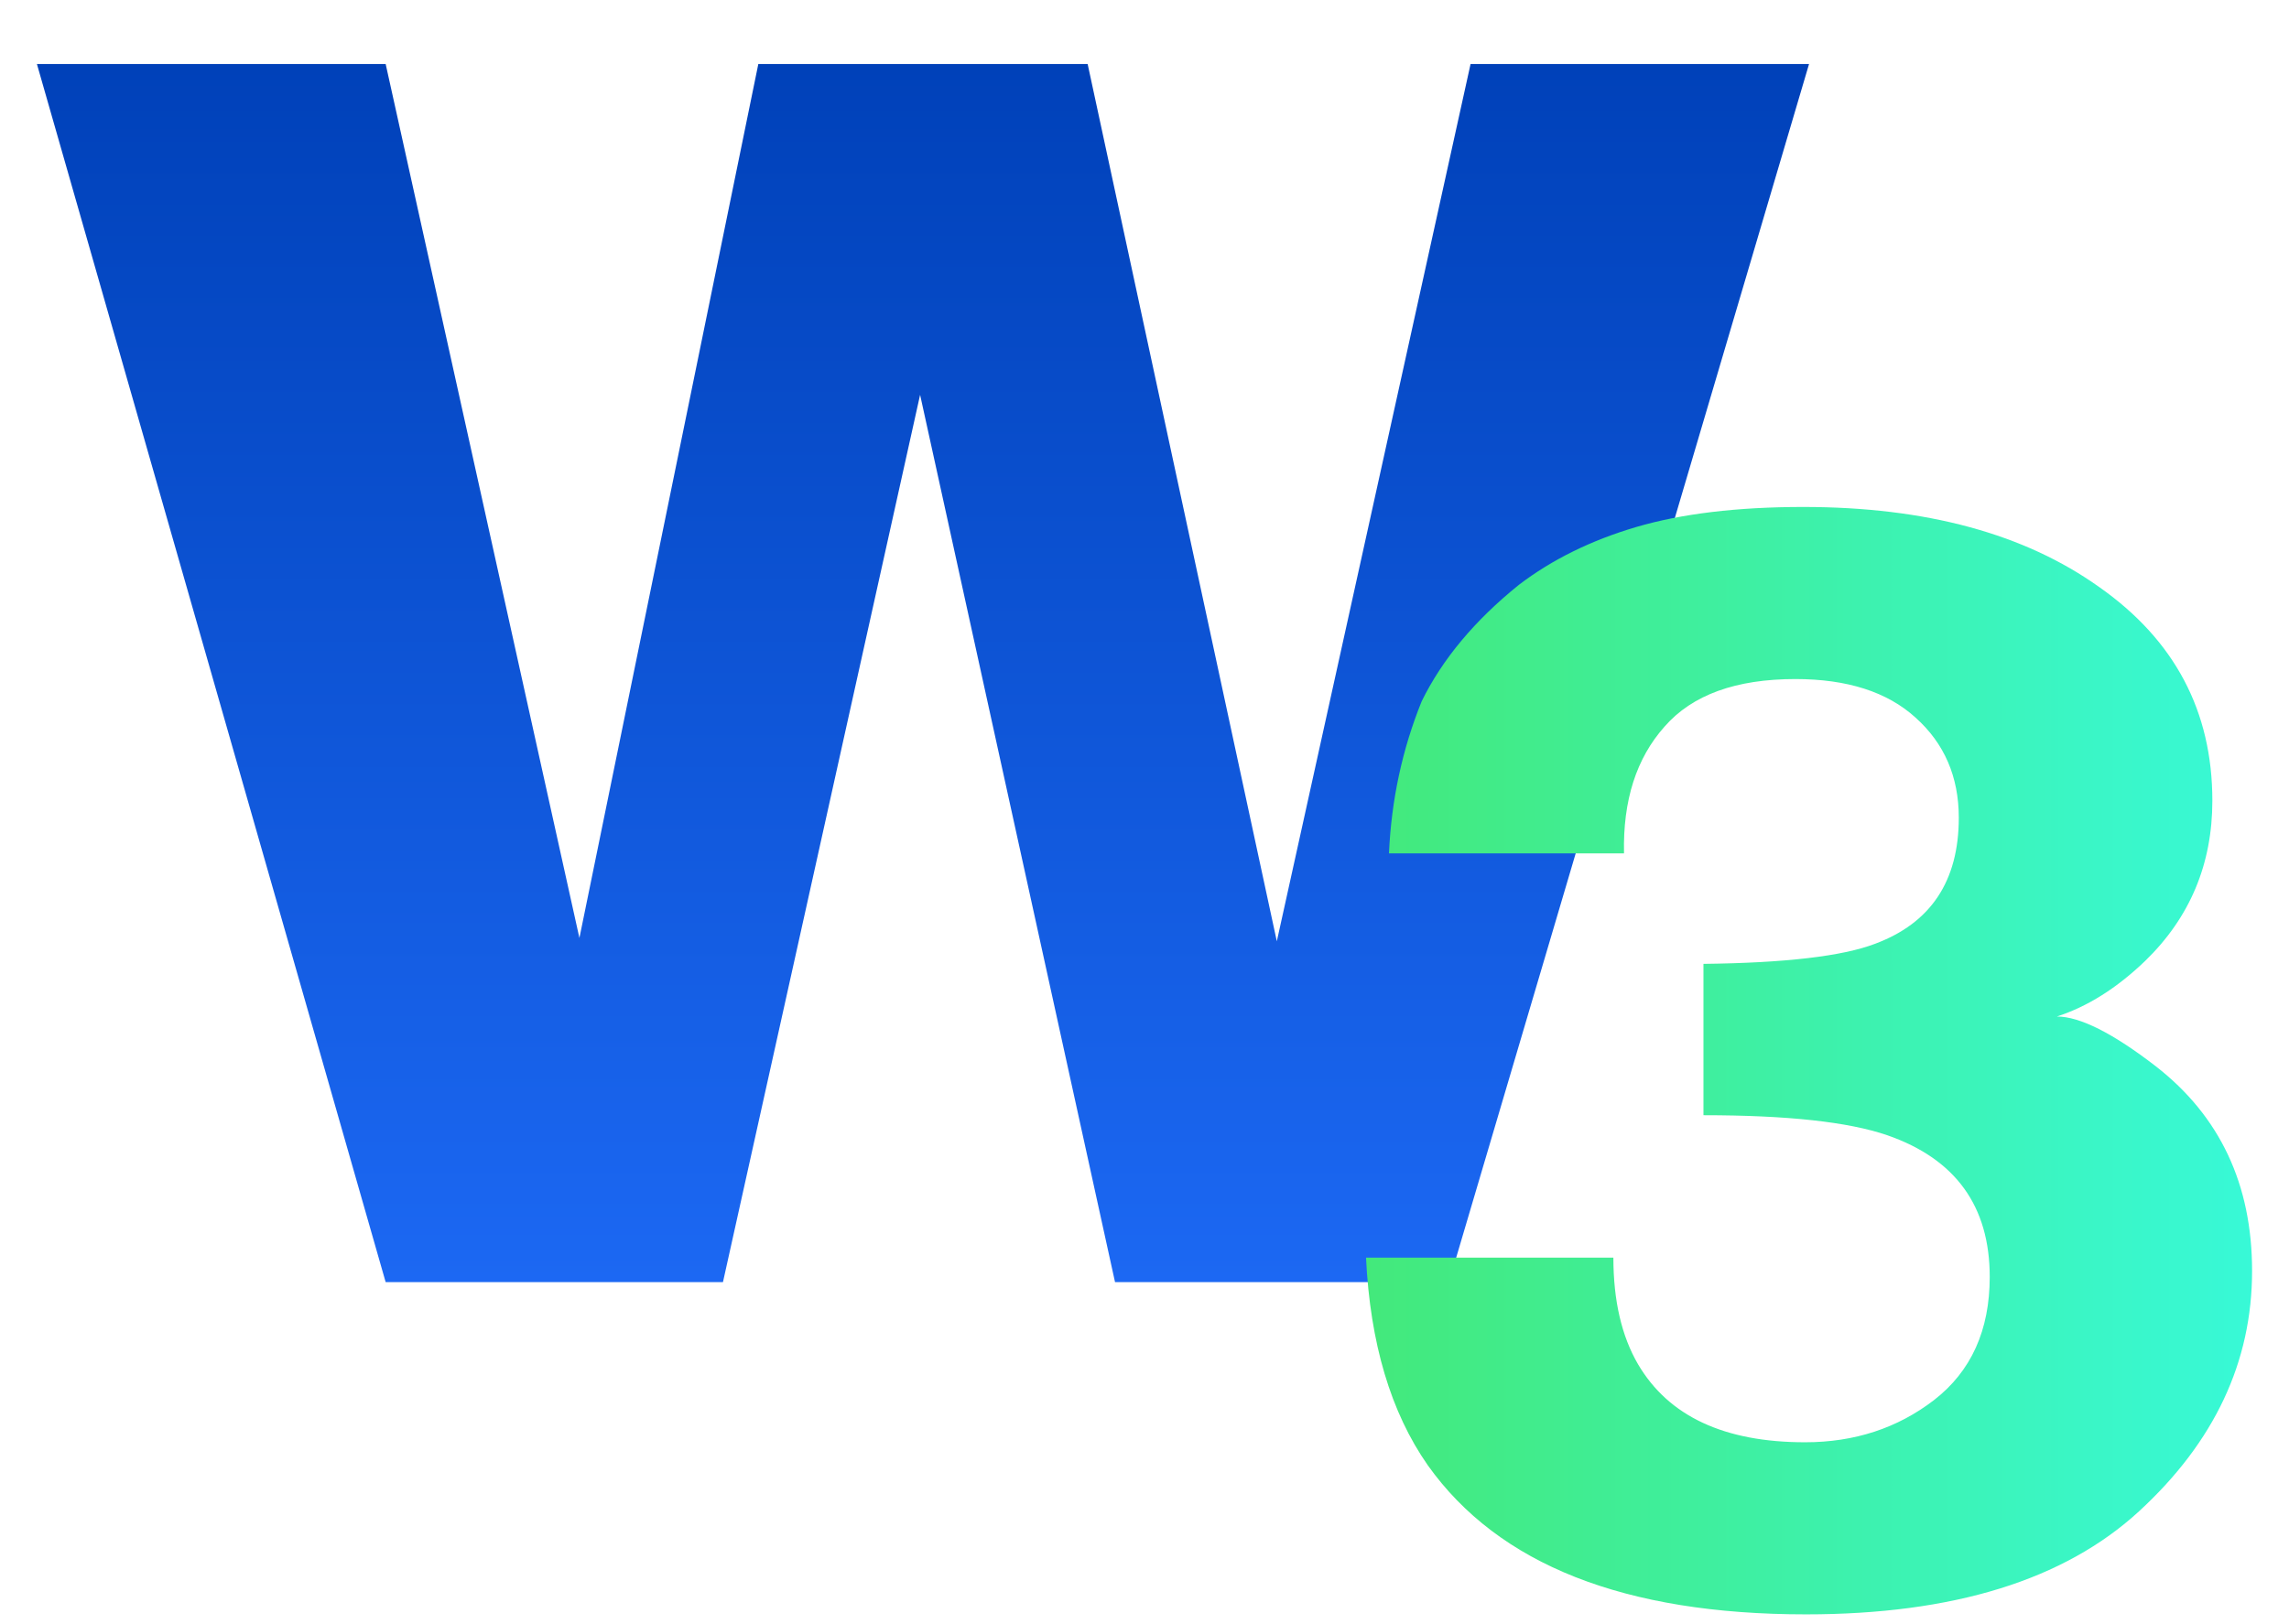 <svg viewBox="0 0 31 22" xmlns="http://www.w3.org/2000/svg">
    <g width="31" height="22" viewBox="0 0 31 22" fill="none" xmlns="http://www.w3.org/2000/svg">
        <path
            d="M15.101 17.367L12.461 5.348L9.791 17.367H5.223L0.5 0.867H5.223L7.847 12.705L10.27 0.867H14.73L17.292 12.75L19.916 0.867H24.5L19.623 17.367H15.101Z"
            fill="url(#paint0_linear_2445_5783)"
        />
        <path
            d="M22.544 9.841C22.161 10.27 21.978 10.842 21.994 11.559H18.811C18.843 10.836 18.991 10.149 19.254 9.499C19.533 8.93 19.972 8.404 20.57 7.922C21.017 7.581 21.547 7.319 22.161 7.138C22.775 6.958 23.529 6.867 24.422 6.867C26.081 6.867 27.417 7.229 28.43 7.952C29.451 8.669 29.962 9.633 29.962 10.846C29.962 11.703 29.659 12.427 29.052 13.016C28.669 13.384 28.271 13.635 27.856 13.769C28.167 13.769 28.614 13.994 29.196 14.443C30.065 15.119 30.5 16.043 30.5 17.215C30.5 18.448 29.989 19.533 28.969 20.471C27.956 21.402 26.452 21.867 24.458 21.867C22.002 21.867 20.295 21.194 19.337 19.848C18.835 19.131 18.556 18.193 18.5 17.035H21.85C21.85 17.617 21.962 18.1 22.185 18.481C22.6 19.185 23.353 19.536 24.446 19.536C25.116 19.536 25.698 19.345 26.193 18.964C26.695 18.575 26.947 18.019 26.947 17.296C26.947 16.338 26.484 15.698 25.559 15.377C25.032 15.196 24.203 15.106 23.07 15.106V13.056C24.179 13.043 24.953 12.952 25.391 12.785C26.149 12.504 26.528 11.934 26.528 11.077C26.528 10.521 26.332 10.069 25.942 9.72C25.559 9.372 25.017 9.198 24.315 9.198C23.509 9.198 22.919 9.412 22.544 9.841Z"
            fill="url(#paint1_linear_2445_5783)"
        />
        <defs>
            <linearGradient
                id="paint0_linear_2445_5783"
                x1="12.5"
                y1="0.867"
                x2="12.5"
                y2="17.367"
                gradientUnits="userSpaceOnUse"
            >
                <stop stop-color="#0041B9" />
                <stop offset="1" stop-color="#1C68F3" />
            </linearGradient>
            <linearGradient
                id="paint1_linear_2445_5783"
                x1="18.5"
                y1="14.367"
                x2="30.5"
                y2="14.367"
                gradientUnits="userSpaceOnUse"
            >
                <stop stop-color="#43E97B" />
                <stop offset="1" stop-color="#38F9D7" />
            </linearGradient>
        </defs>
    </g>
</svg>
